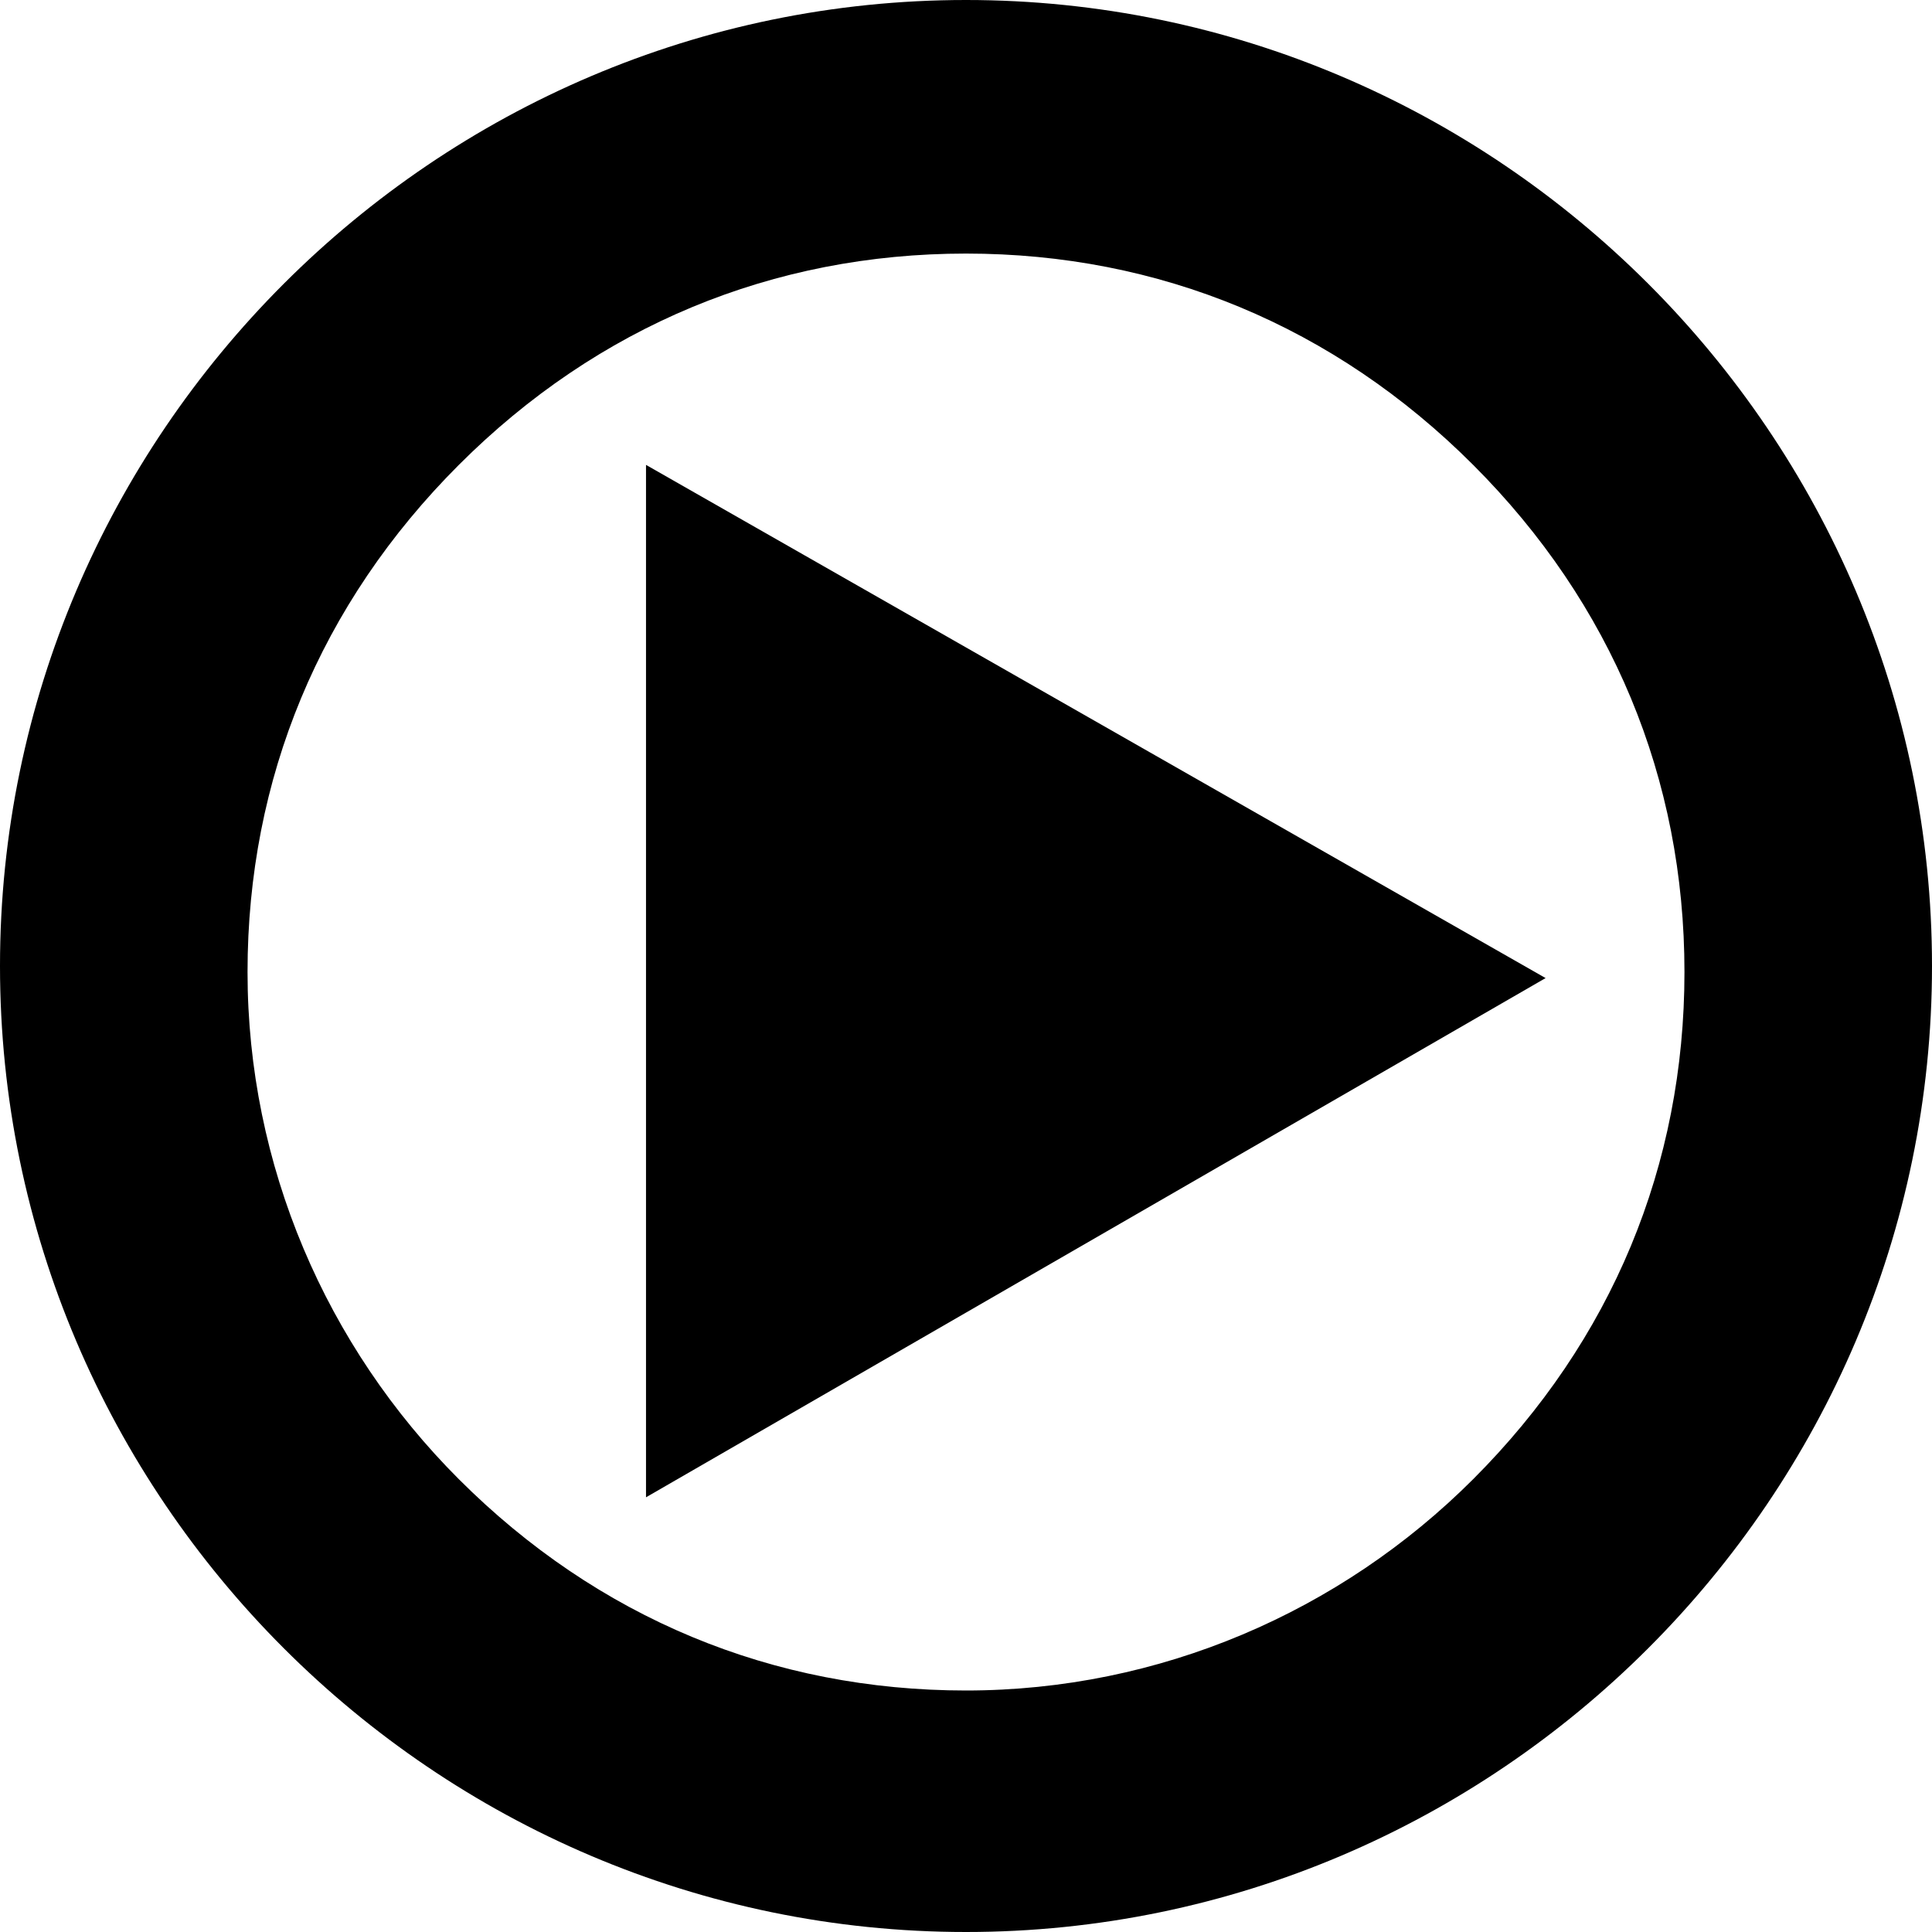<svg xmlns="http://www.w3.org/2000/svg" xmlns:xlink="http://www.w3.org/1999/xlink" version="1.1" id="Layer_1" x="0px" y="0px" viewBox="0 0 32 32" enable-background="new 0 0 32 32" xml:space="preserve">
  <g>
    <path d="M16 4.2c3.2 0 6.1 1.2 8.4 3.5s3.5 5.2 3.5 8.4 -1.2 6.1-3.5 8.4c-2.2 2.2-5.2 3.5-8.4 3.5s-6.1-1.2-8.4-3.5c-2.2-2.2-3.5-5.2-3.5-8.4s1.2-6.1 3.5-8.4S12.8 4.2 16 4.2M16 0C7.2 0 0 7.2 0 16s7.2 16 16 16 16-7.2 16-16S24.8 0 16 0L16 0z"/>
    <polygon points="10.7 24.8 10.7 7.7 25.6 16.2 "/>
  </g>
</svg>

